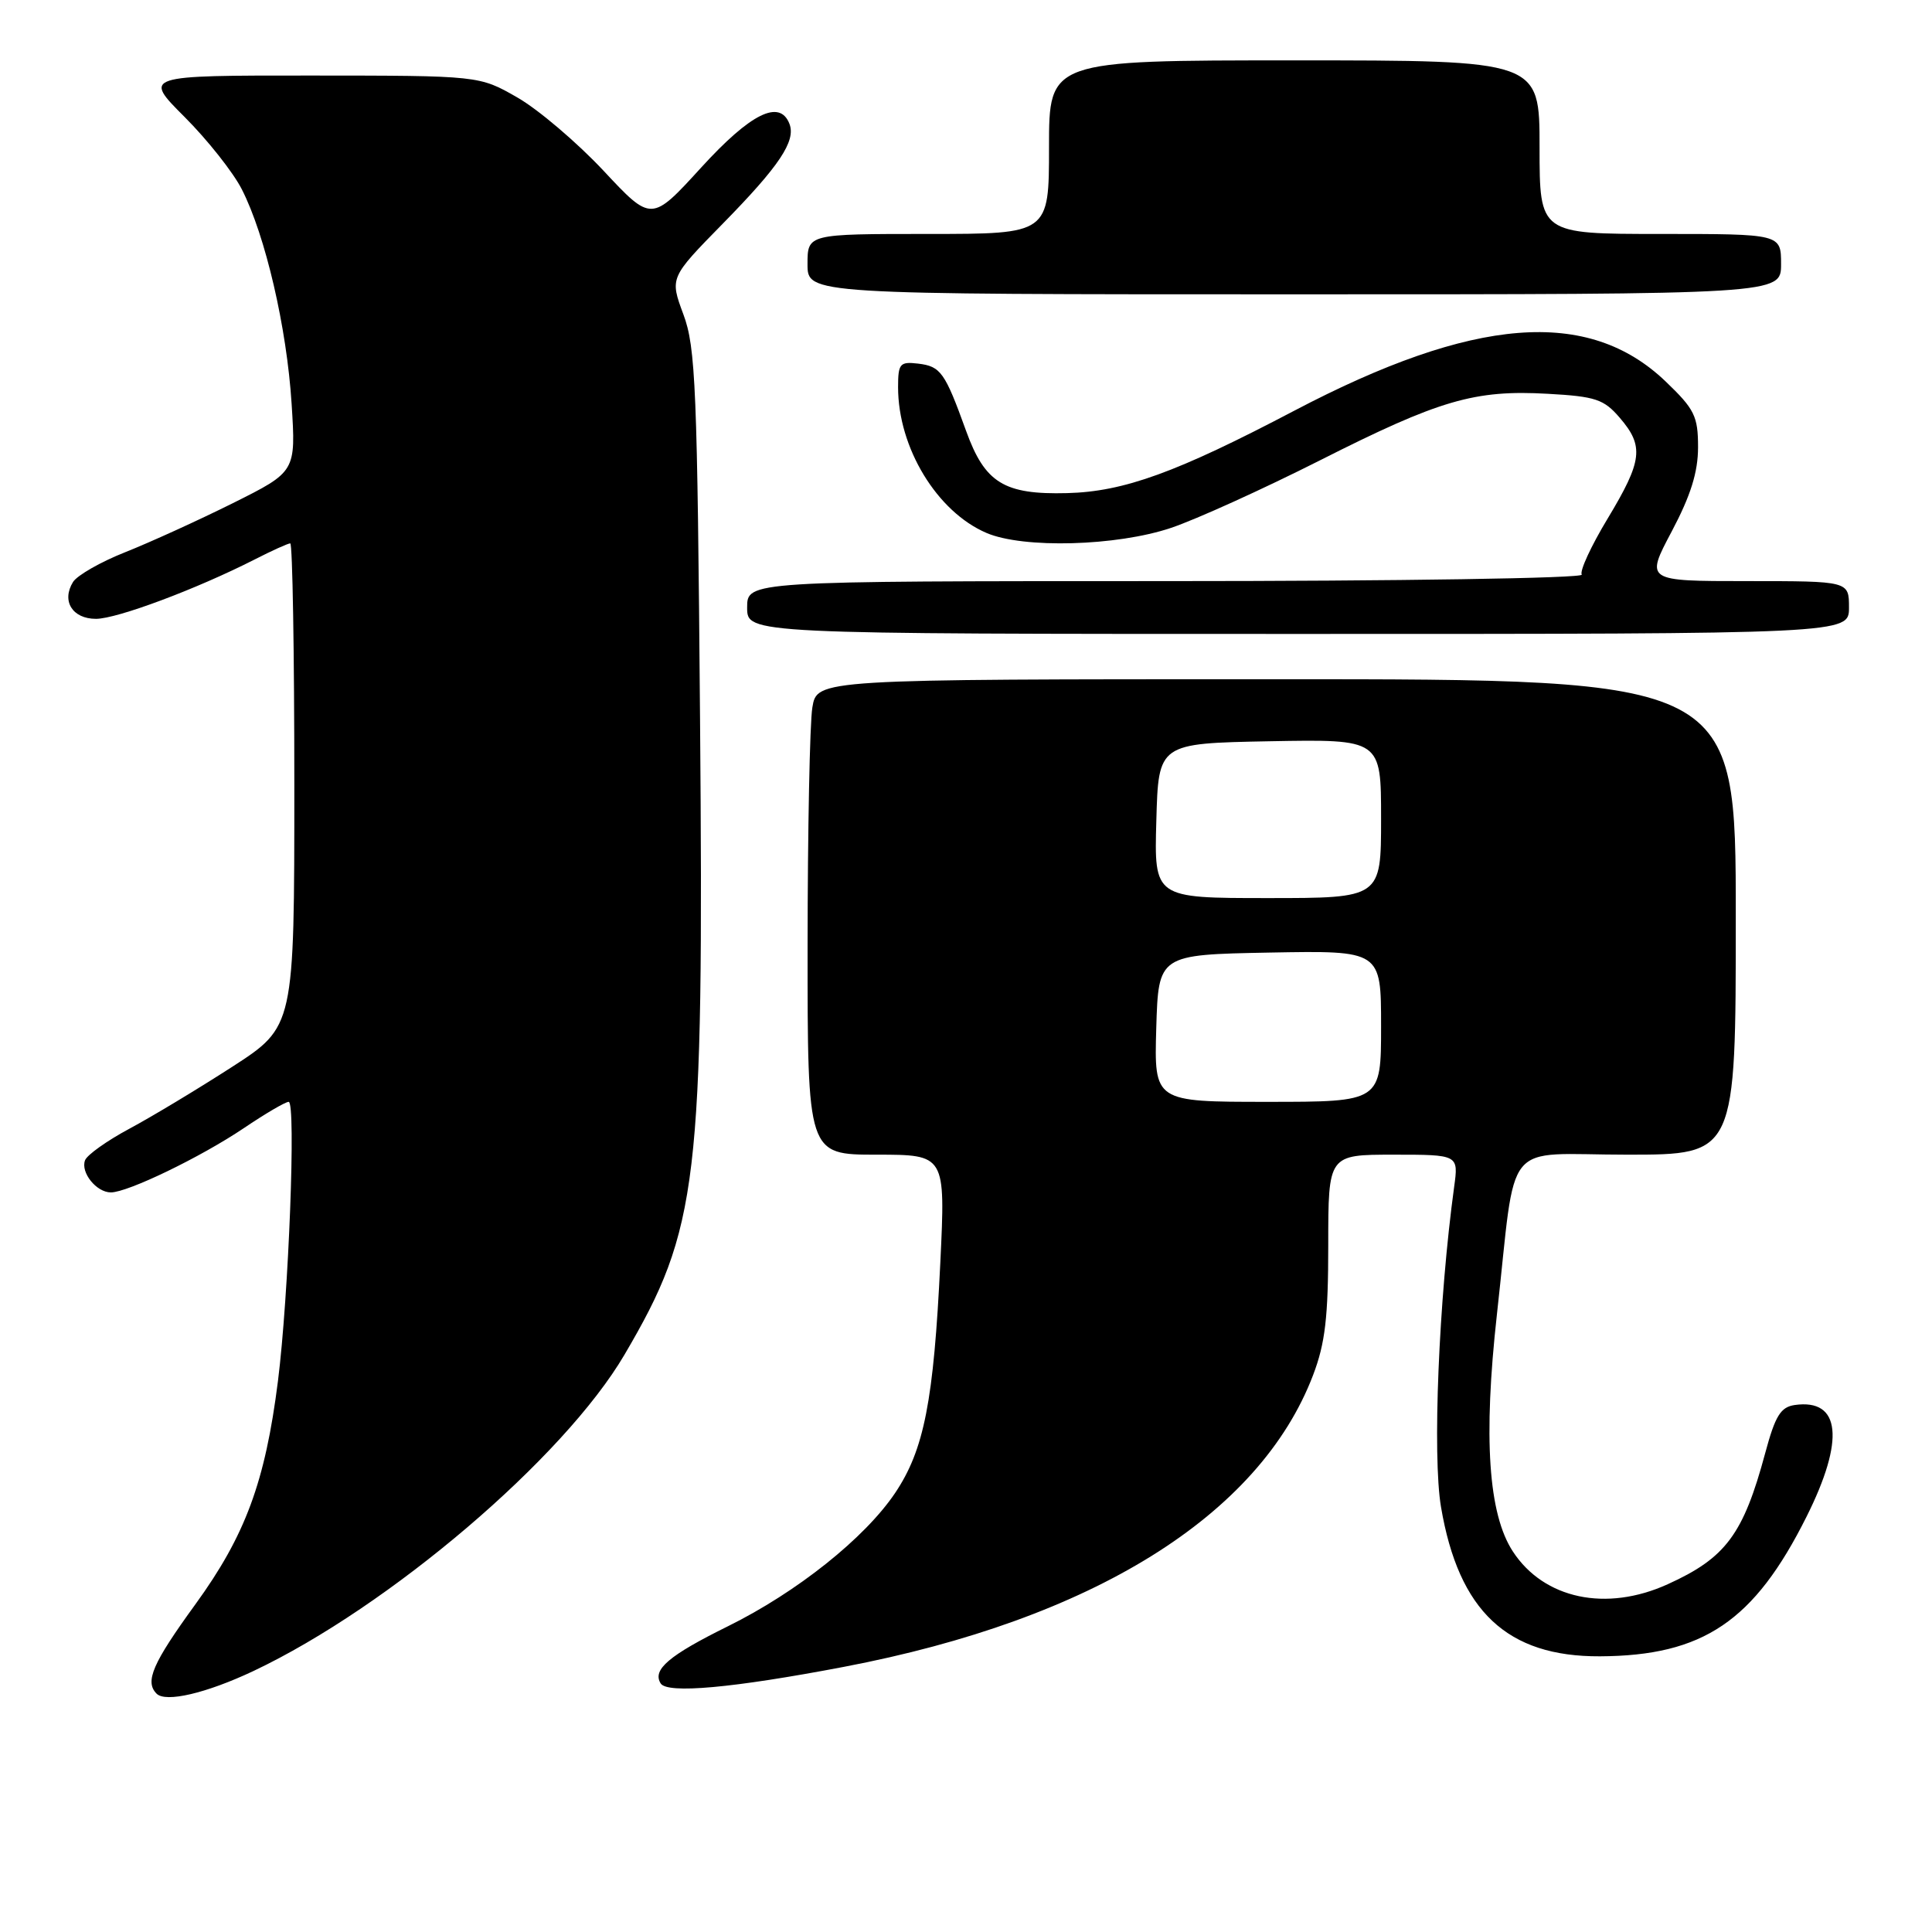 <?xml version="1.0" encoding="UTF-8" standalone="no"?>
<!DOCTYPE svg PUBLIC "-//W3C//DTD SVG 1.1//EN" "http://www.w3.org/Graphics/SVG/1.1/DTD/svg11.dtd" >
<svg xmlns="http://www.w3.org/2000/svg" xmlns:xlink="http://www.w3.org/1999/xlink" version="1.1" viewBox="0 0 256 256">
 <g >
 <path fill="currentColor"
d=" M 33.58 221.42 C 51.58 212.90 74.72 193.18 82.75 179.50 C 92.54 162.83 93.27 156.74 92.76 95.36 C 92.40 51.29 92.18 46.02 90.55 41.65 C 88.75 36.80 88.75 36.80 95.76 29.65 C 103.27 22.00 105.48 18.69 104.61 16.42 C 103.33 13.10 99.48 15.00 92.91 22.20 C 86.32 29.42 86.32 29.42 79.96 22.61 C 76.45 18.87 71.32 14.50 68.54 12.91 C 63.50 10.02 63.50 10.02 41.23 10.01 C 18.96 10.00 18.96 10.00 24.46 15.50 C 27.49 18.53 30.90 22.84 32.04 25.08 C 35.17 31.21 38.00 43.40 38.64 53.50 C 39.21 62.50 39.21 62.50 30.86 66.67 C 26.26 68.96 19.84 71.88 16.59 73.17 C 13.35 74.45 10.24 76.23 9.68 77.11 C 8.12 79.63 9.59 82.00 12.72 82.00 C 15.53 81.99 26.05 78.05 33.75 74.13 C 36.04 72.96 38.16 72.00 38.46 72.00 C 38.76 72.00 39.00 86.41 39.00 104.02 C 39.00 136.04 39.00 136.04 30.75 141.37 C 26.21 144.30 20.08 147.99 17.13 149.57 C 14.18 151.15 11.54 153.03 11.27 153.74 C 10.65 155.35 12.77 158.00 14.69 158.00 C 16.93 158.00 26.58 153.34 32.30 149.49 C 35.14 147.57 37.82 146.00 38.25 146.00 C 39.24 146.00 38.25 171.77 36.83 183.00 C 35.14 196.36 32.51 203.46 25.89 212.58 C 20.21 220.40 19.16 222.82 20.75 224.42 C 21.95 225.63 27.33 224.37 33.58 221.42 Z  M 111.80 220.87 C 144.76 214.59 166.89 200.83 173.99 182.21 C 175.60 177.98 176.00 174.54 176.00 164.96 C 176.00 153.00 176.00 153.00 184.64 153.00 C 193.27 153.00 193.27 153.00 192.68 157.28 C 190.64 172.21 189.79 192.87 190.94 199.68 C 193.28 213.49 199.71 219.53 212.00 219.47 C 225.68 219.40 232.44 214.83 239.37 200.98 C 244.48 190.77 243.90 185.31 237.82 186.17 C 235.94 186.44 235.23 187.60 233.90 192.54 C 231.00 203.31 228.68 206.43 220.98 209.92 C 212.84 213.62 204.59 211.88 200.47 205.59 C 197.21 200.62 196.53 190.52 198.35 174.16 C 201.00 150.37 198.85 153.00 215.62 153.00 C 230.00 153.00 230.00 153.00 230.00 121.50 C 230.00 90.00 230.00 90.00 169.13 90.00 C 108.26 90.00 108.26 90.00 107.64 93.75 C 107.30 95.81 107.02 109.99 107.01 125.25 C 107.00 153.00 107.00 153.00 116.14 153.00 C 125.28 153.00 125.28 153.00 124.60 167.25 C 123.72 185.65 122.45 192.11 118.60 197.84 C 114.58 203.81 105.60 210.97 96.45 215.49 C 88.64 219.35 86.41 221.24 87.54 223.06 C 88.40 224.46 97.06 223.68 111.80 220.87 Z  M 245.00 80.50 C 245.00 77.00 245.00 77.00 231.51 77.00 C 218.02 77.00 218.02 77.00 221.51 70.42 C 224.03 65.66 225.00 62.56 225.00 59.25 C 225.00 55.15 224.54 54.22 220.71 50.55 C 210.46 40.73 195.31 41.92 171.50 54.42 C 155.91 62.61 148.93 65.15 141.41 65.34 C 133.04 65.56 130.50 63.99 128.01 57.09 C 125.20 49.31 124.65 48.54 121.65 48.18 C 119.24 47.90 119.00 48.17 119.00 51.31 C 119.00 59.33 124.15 67.81 130.72 70.62 C 135.60 72.71 147.96 72.37 155.16 69.95 C 158.52 68.82 167.39 64.79 174.88 61.01 C 190.76 52.98 195.40 51.63 205.10 52.18 C 211.41 52.53 212.52 52.90 214.62 55.35 C 217.87 59.12 217.64 61.05 213.03 68.70 C 210.84 72.32 209.29 75.67 209.59 76.14 C 209.88 76.62 185.28 77.00 154.56 77.00 C 99.00 77.00 99.00 77.00 99.00 80.50 C 99.00 84.00 99.00 84.00 172.00 84.00 C 245.00 84.00 245.00 84.00 245.00 80.50 Z  M 236.00 35.00 C 236.00 31.00 236.00 31.00 220.00 31.00 C 204.00 31.00 204.00 31.00 204.00 19.50 C 204.00 8.00 204.00 8.00 171.50 8.00 C 139.00 8.00 139.00 8.00 139.00 19.50 C 139.00 31.00 139.00 31.00 123.00 31.00 C 107.00 31.00 107.00 31.00 107.00 35.00 C 107.00 39.00 107.00 39.00 171.50 39.00 C 236.00 39.00 236.00 39.00 236.00 35.00 Z  M 153.21 136.25 C 153.50 126.50 153.50 126.50 168.25 126.22 C 183.00 125.95 183.00 125.95 183.00 135.97 C 183.00 146.00 183.00 146.00 167.96 146.00 C 152.93 146.00 152.93 146.00 153.21 136.25 Z  M 153.22 108.75 C 153.50 98.50 153.50 98.50 168.25 98.22 C 183.00 97.95 183.00 97.95 183.00 108.47 C 183.00 119.00 183.00 119.00 167.97 119.00 C 152.93 119.00 152.93 119.00 153.22 108.75 Z "/>
</g>
</svg>